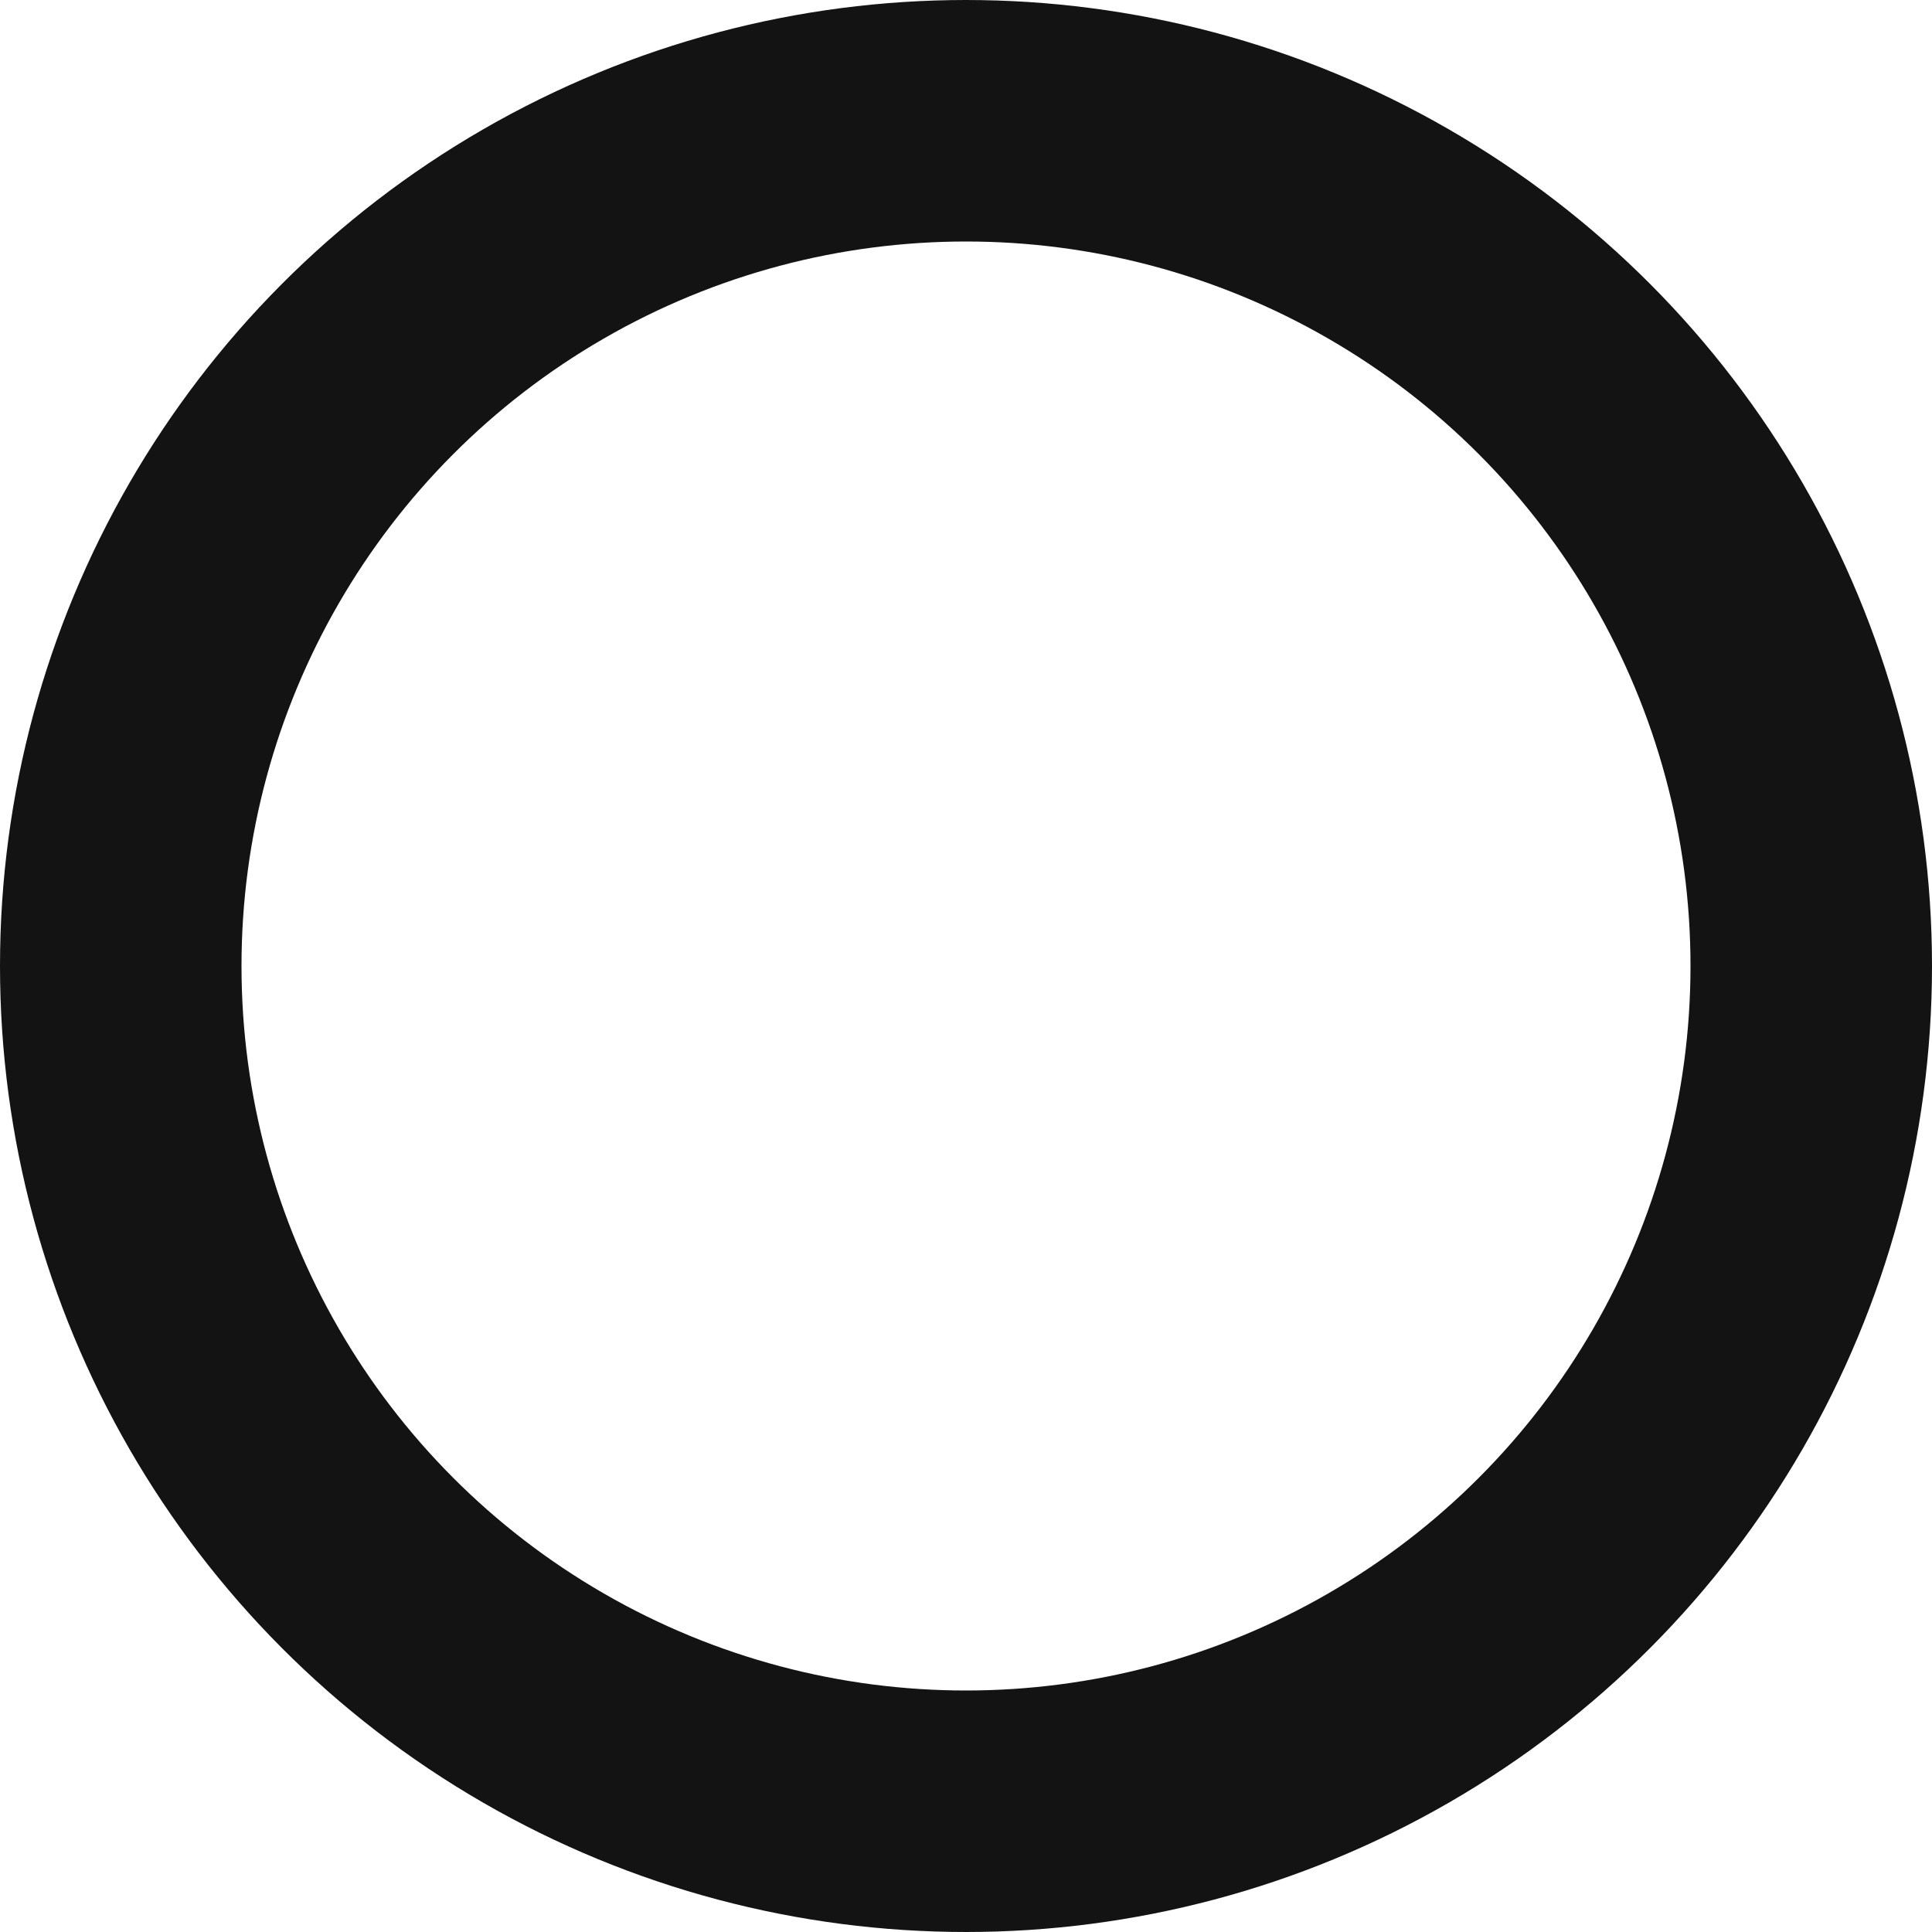 <svg width="16" height="16" viewBox="0 0 16 16" fill="none" xmlns="http://www.w3.org/2000/svg">
<g id="Component 5">
<circle id="Ellipse 17" cx="8" cy="8" r="7" stroke="#131313" stroke-width="2"/>
</g>
</svg>
